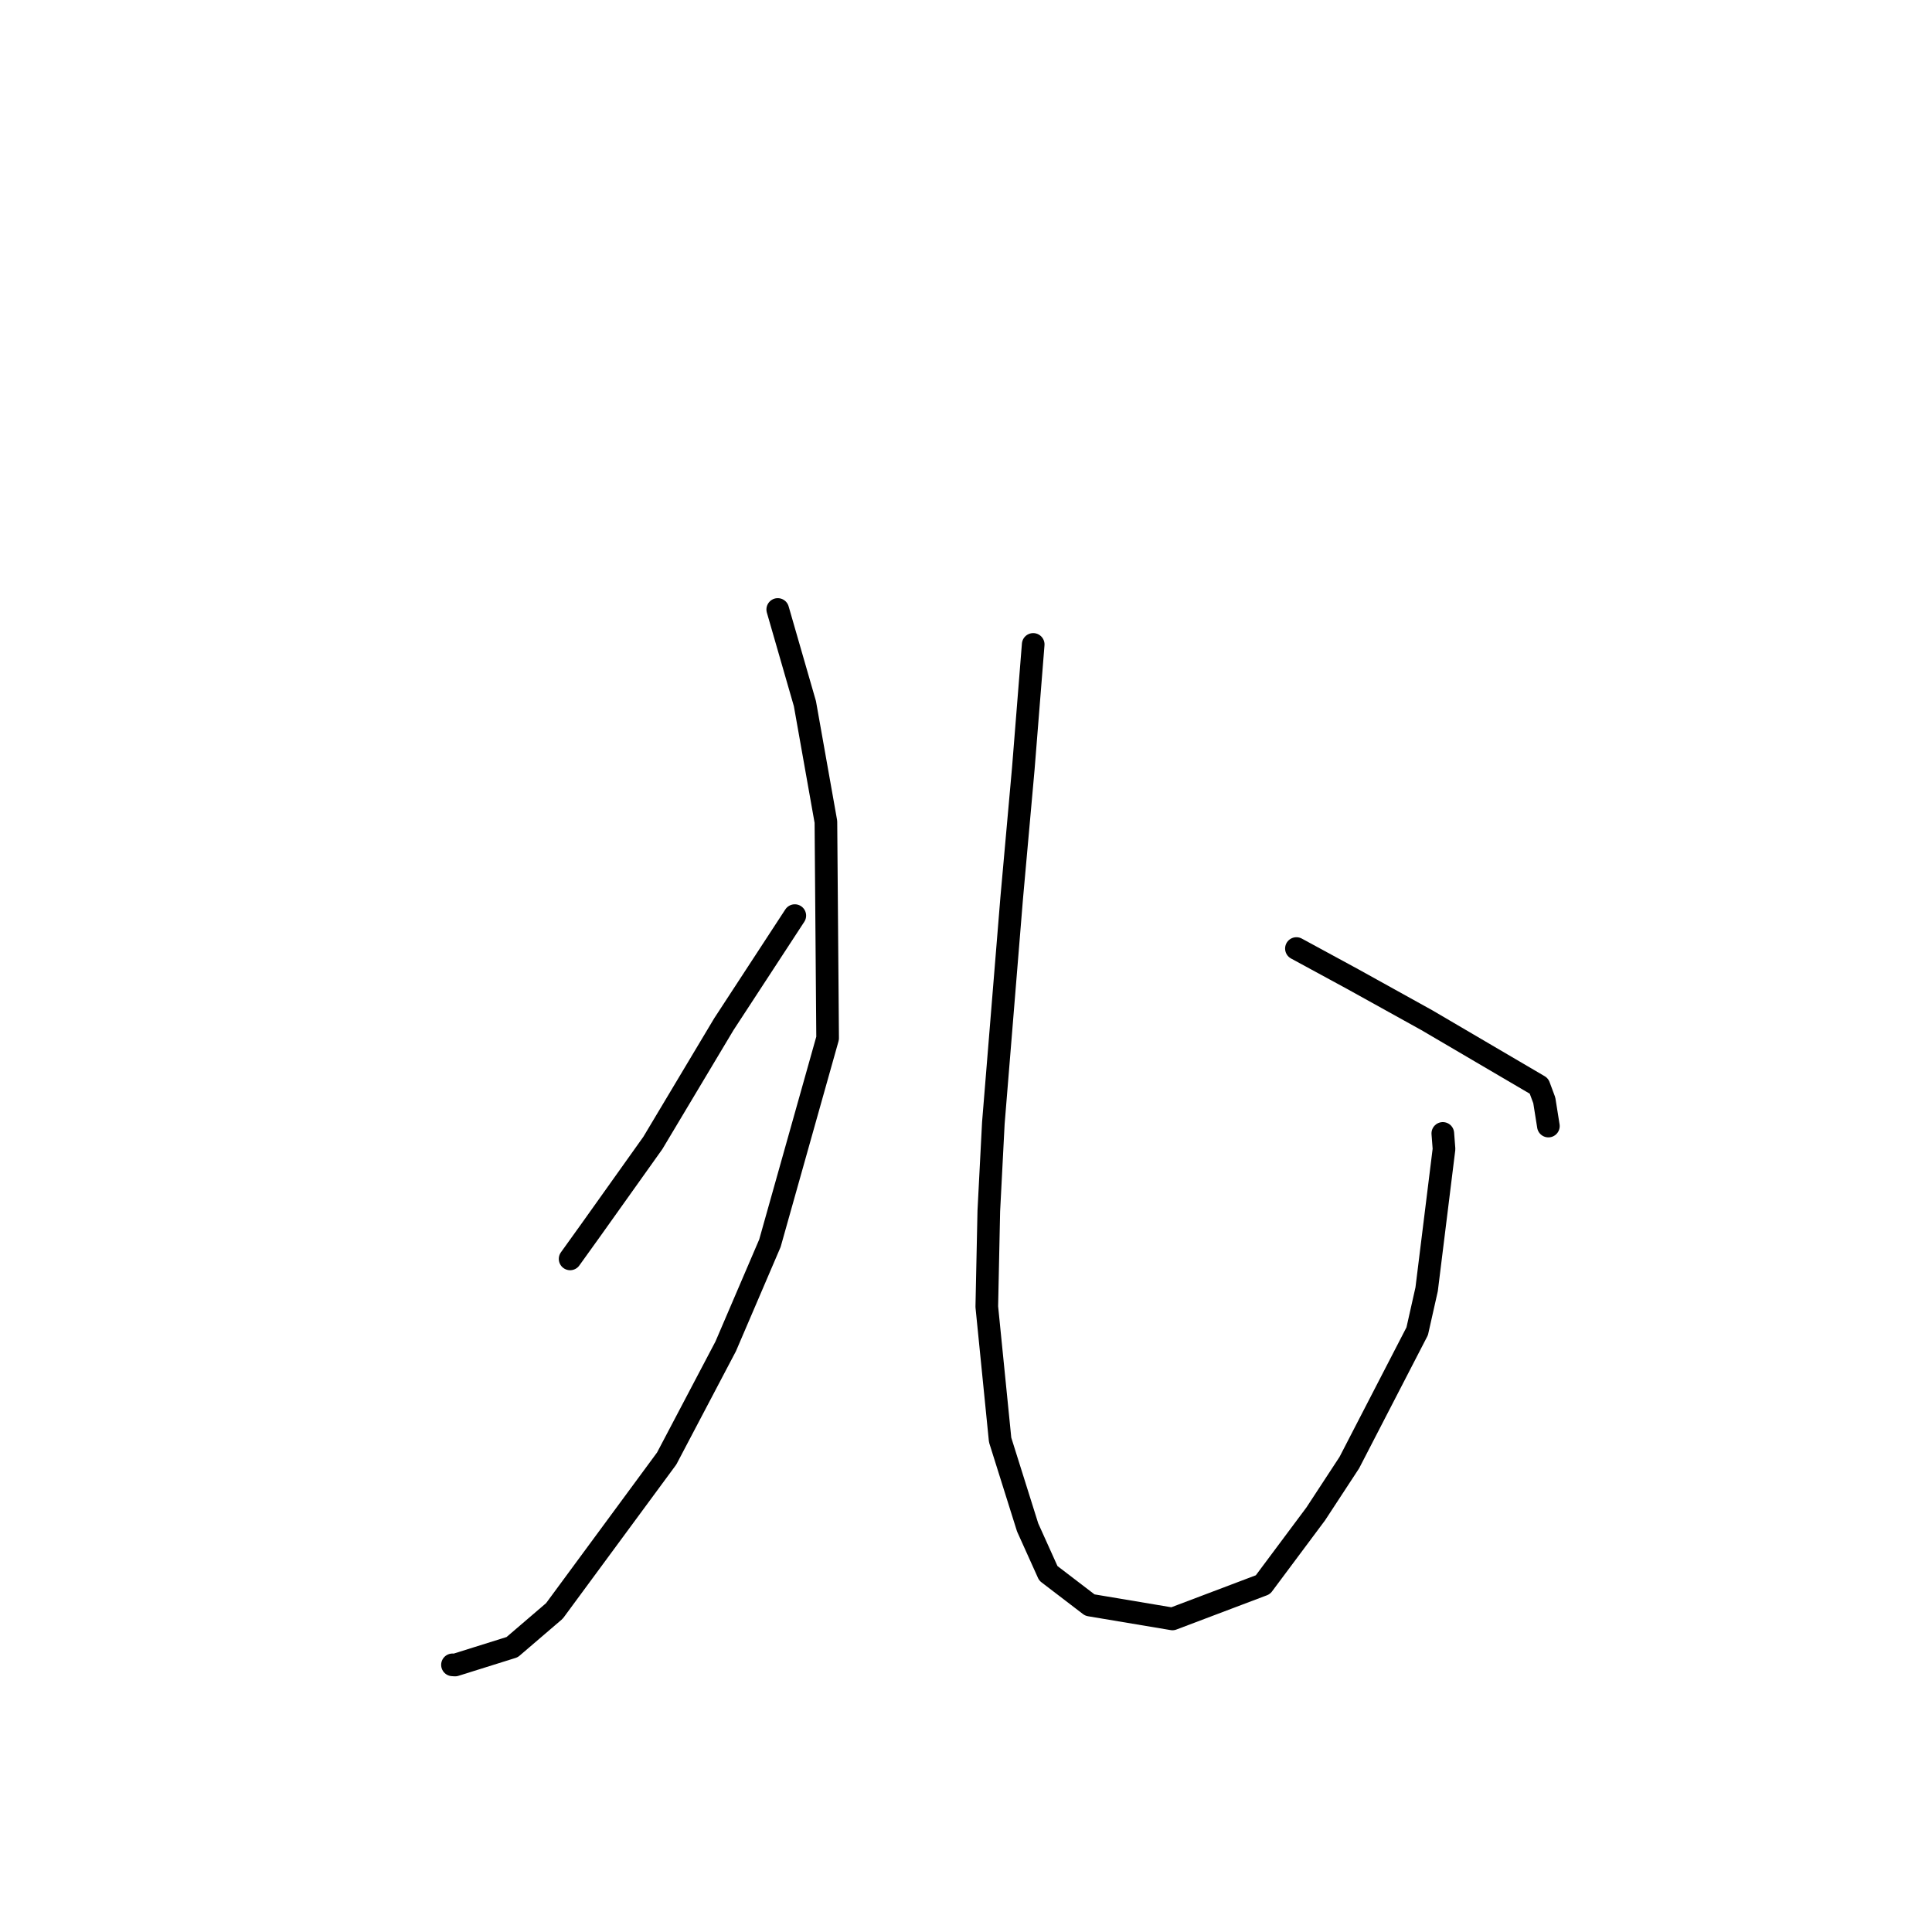<?xml version="1.0" standalone="no"?>
    <svg width="256" height="256" xmlns="http://www.w3.org/2000/svg" version="1.1">
    <polyline stroke="black" stroke-width="3" stroke-linecap="round" fill="transparent" stroke-linejoin="round" points="103.055 80.759 106.655 93.235 109.437 108.893 109.664 137.565 102.02 164.728 96.16 178.396 88.339 193.261 73.463 213.455 67.864 218.254 60.299 220.625 59.957 220.602 59.955 220.602 " />
        <polyline stroke="black" stroke-width="3" stroke-linecap="round" fill="transparent" stroke-linejoin="round" points="75.544 166.811 78.296 162.978 86.509 151.444 95.912 135.717 104.461 122.632 105.316 121.323 " />
        <polyline stroke="black" stroke-width="3" stroke-linecap="round" fill="transparent" stroke-linejoin="round" points="136.905 85.389 135.597 101.798 134.054 119.001 131.624 148.814 131.022 160.469 130.755 173.145 132.522 190.796 136.167 202.391 138.908 208.47 144.414 212.681 155.358 214.517 167.345 209.98 174.344 200.597 178.789 193.81 187.786 176.397 189.036 170.843 191.339 152.249 191.18 150.184 " />
        <polyline stroke="black" stroke-width="3" stroke-linecap="round" fill="transparent" stroke-linejoin="round" points="171.783 125.686 179.269 129.751 189.07 135.185 203.918 143.896 204.626 145.801 205.12 148.899 205.169 149.209 " />
        </svg>